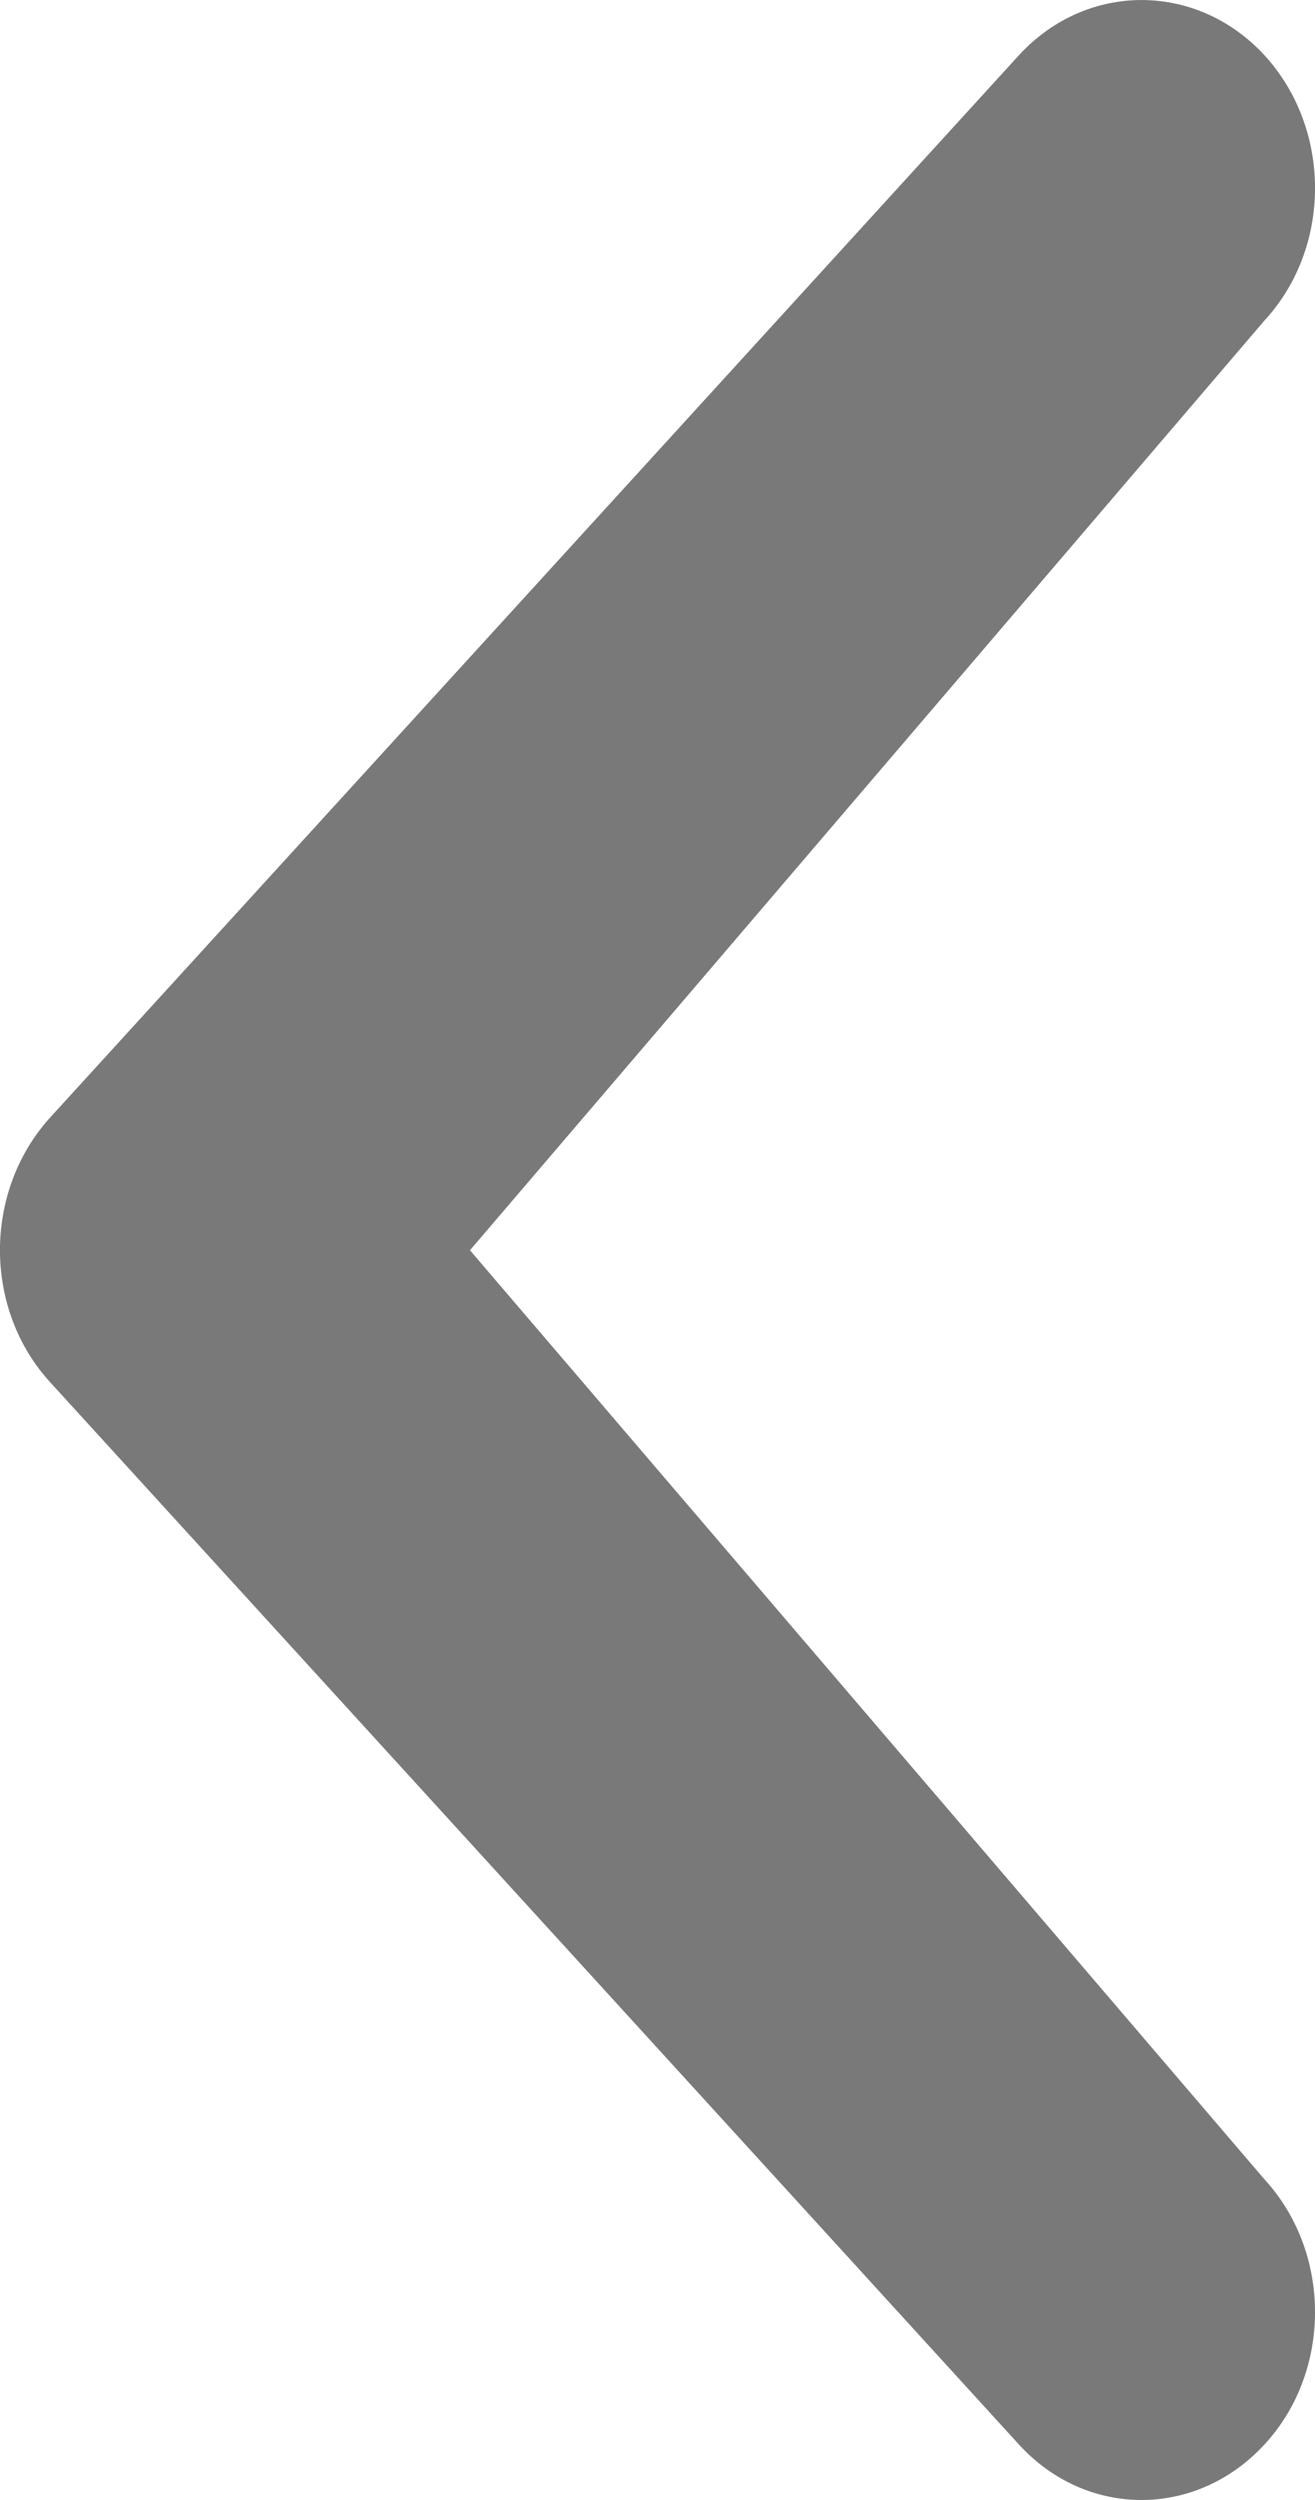 ﻿<?xml version="1.0" encoding="utf-8"?>
<svg version="1.1" xmlns:xlink="http://www.w3.org/1999/xlink" width="10px" height="19px" xmlns="http://www.w3.org/2000/svg">
  <g transform="matrix(1 0 0 1 -484 -1113 )">
    <path d="M 3.574 9.502  L 9.614 16.561  C 10.129 17.12  10.129 18.025  9.614 18.58  C 9.098 19.138  8.266 19.142  7.75 18.58  L 0.386 10.51  C -0.129 9.953  -0.129 9.05  0.386 8.488  L 7.75 0.418  C 8.264 -0.139  9.098 -0.139  9.614 0.418  C 10.129 0.978  10.129 1.882  9.614 2.438  L 3.574 9.502  Z " fill-rule="nonzero" fill="#797979" stroke="none" transform="matrix(1 0 0 1 484 1113 )" />
  </g>
</svg>